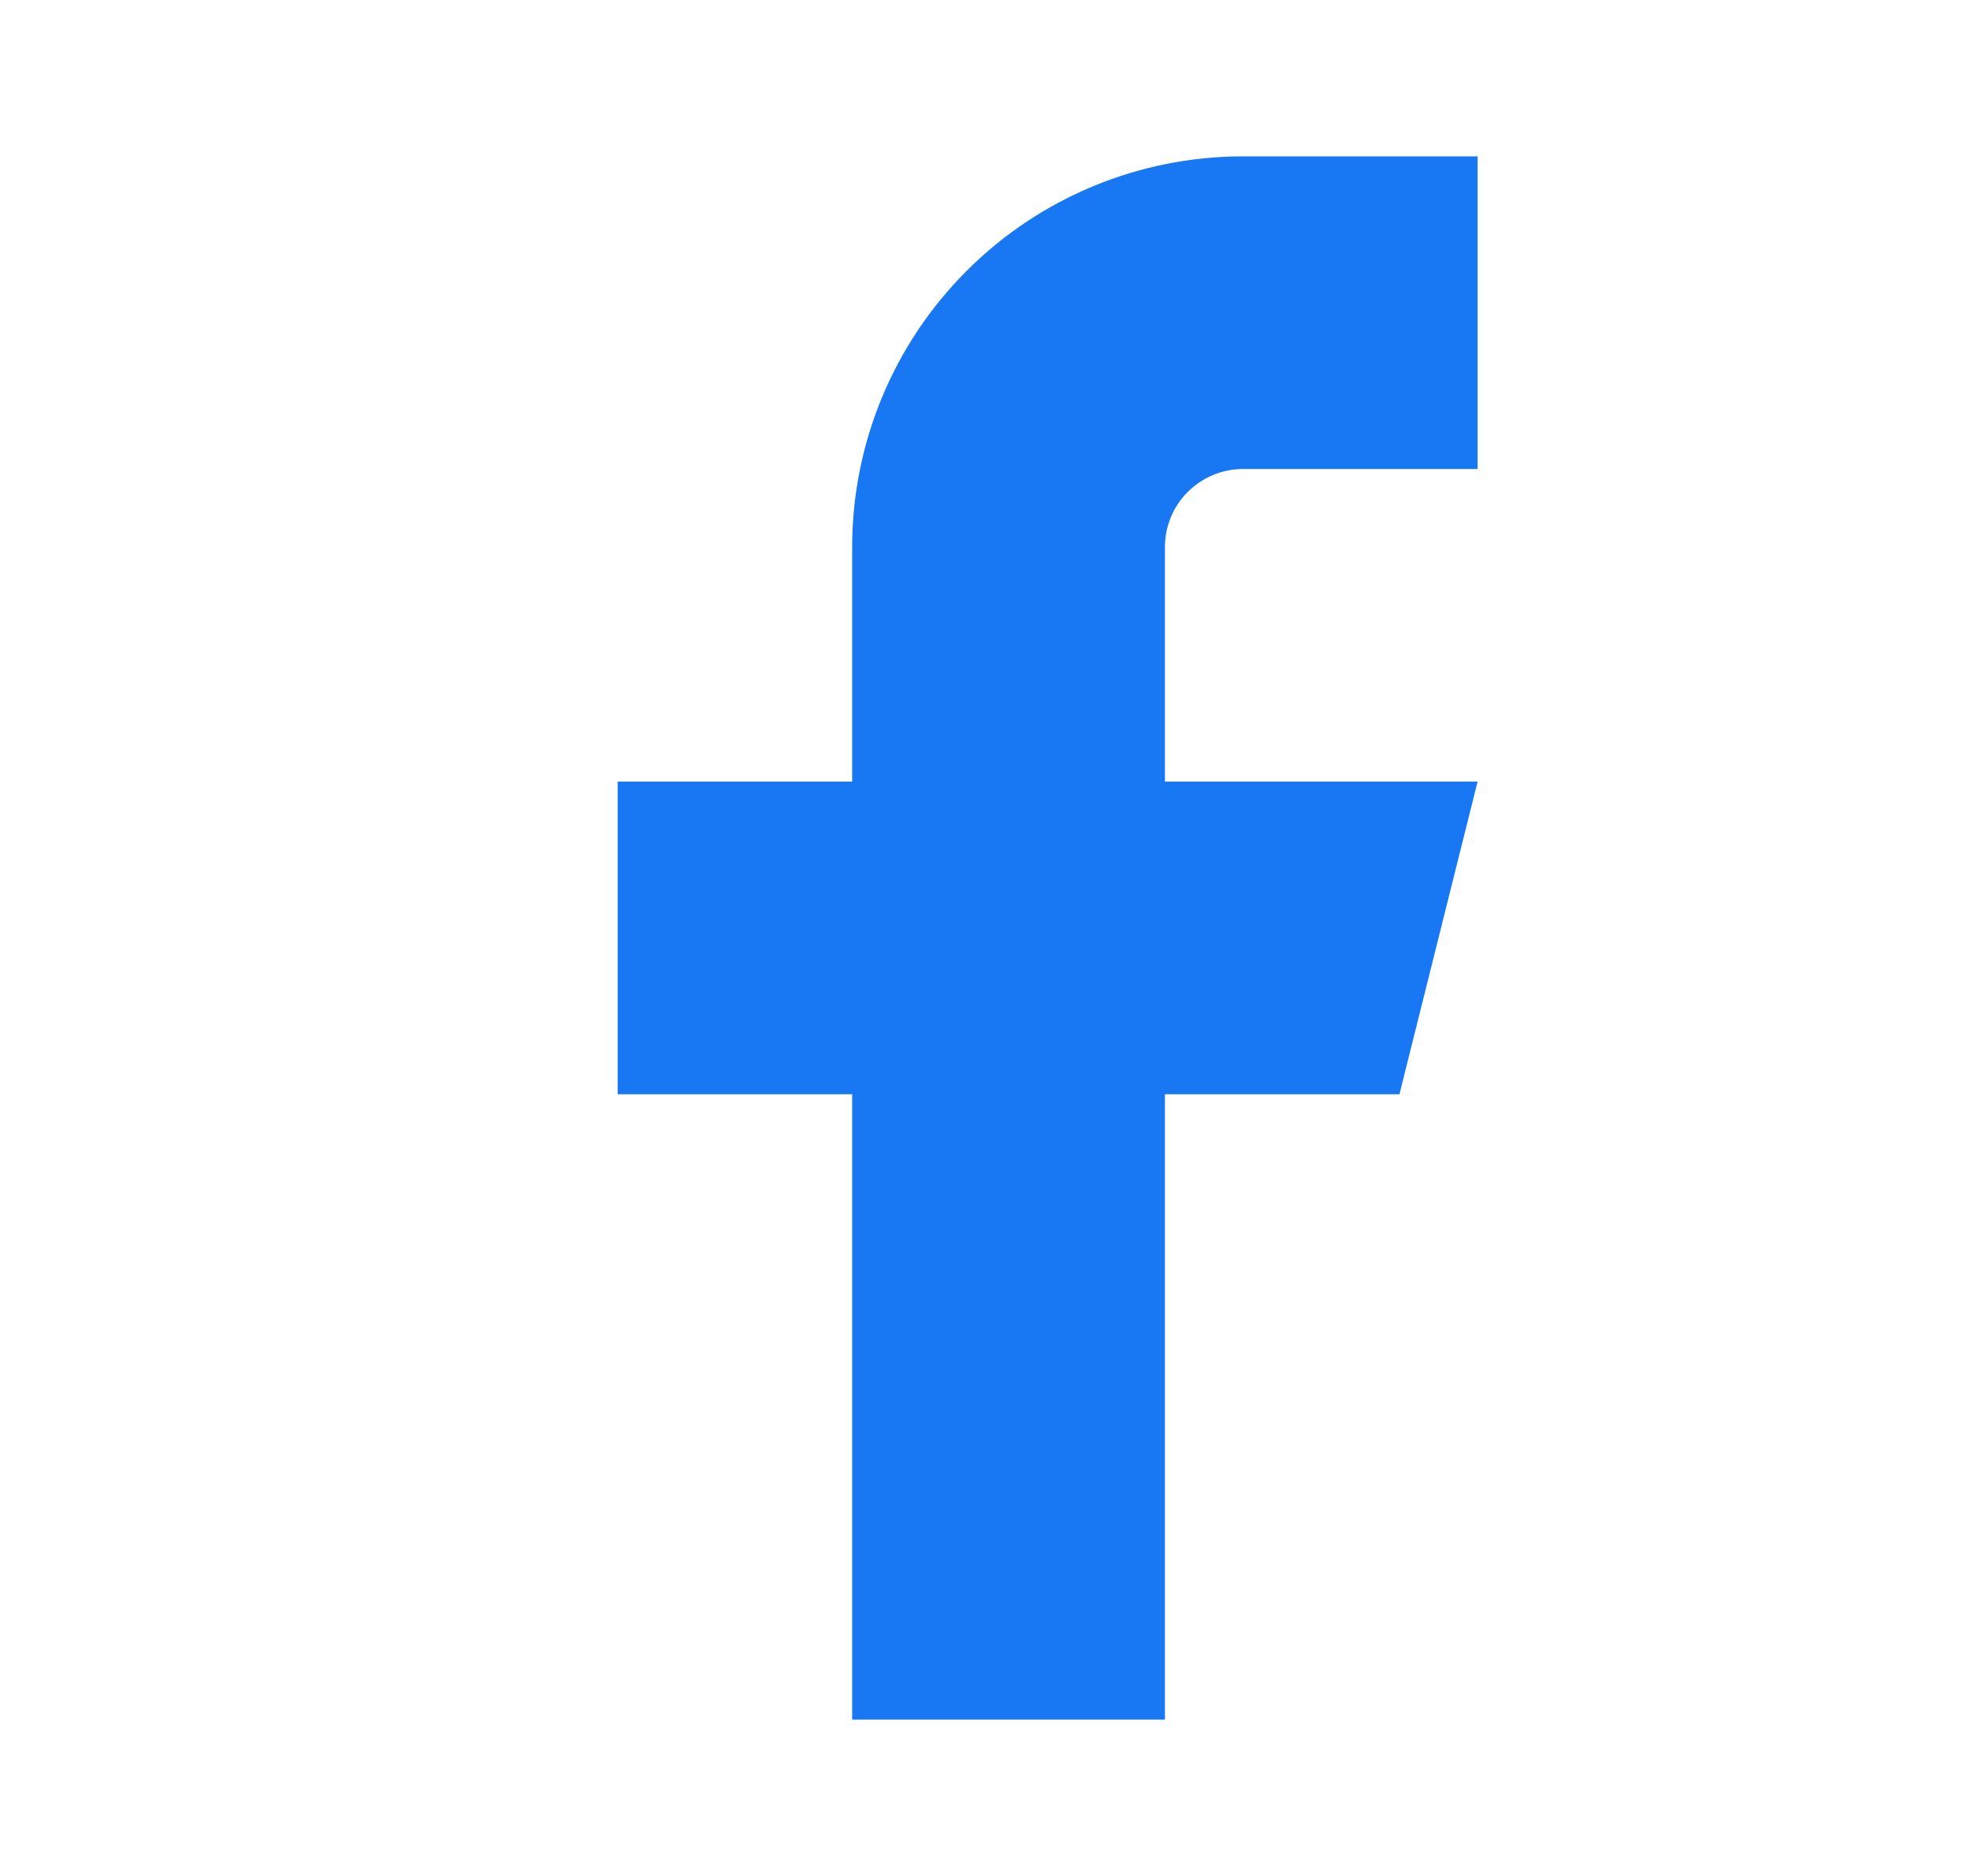 <svg width="21" height="20" viewBox="0 0 21 20" fill="none" xmlns="http://www.w3.org/2000/svg">
<path d="M15.751 1.667H13.251C12.146 1.667 11.086 2.105 10.305 2.887C9.523 3.668 9.084 4.728 9.084 5.833V8.333H6.584V11.666H9.084V18.333H12.418V11.666H14.918L15.751 8.333H12.418V5.833C12.418 5.612 12.505 5.4 12.662 5.244C12.818 5.088 13.03 5 13.251 5H15.751V1.667Z" fill="#1877F2"/>
</svg>
